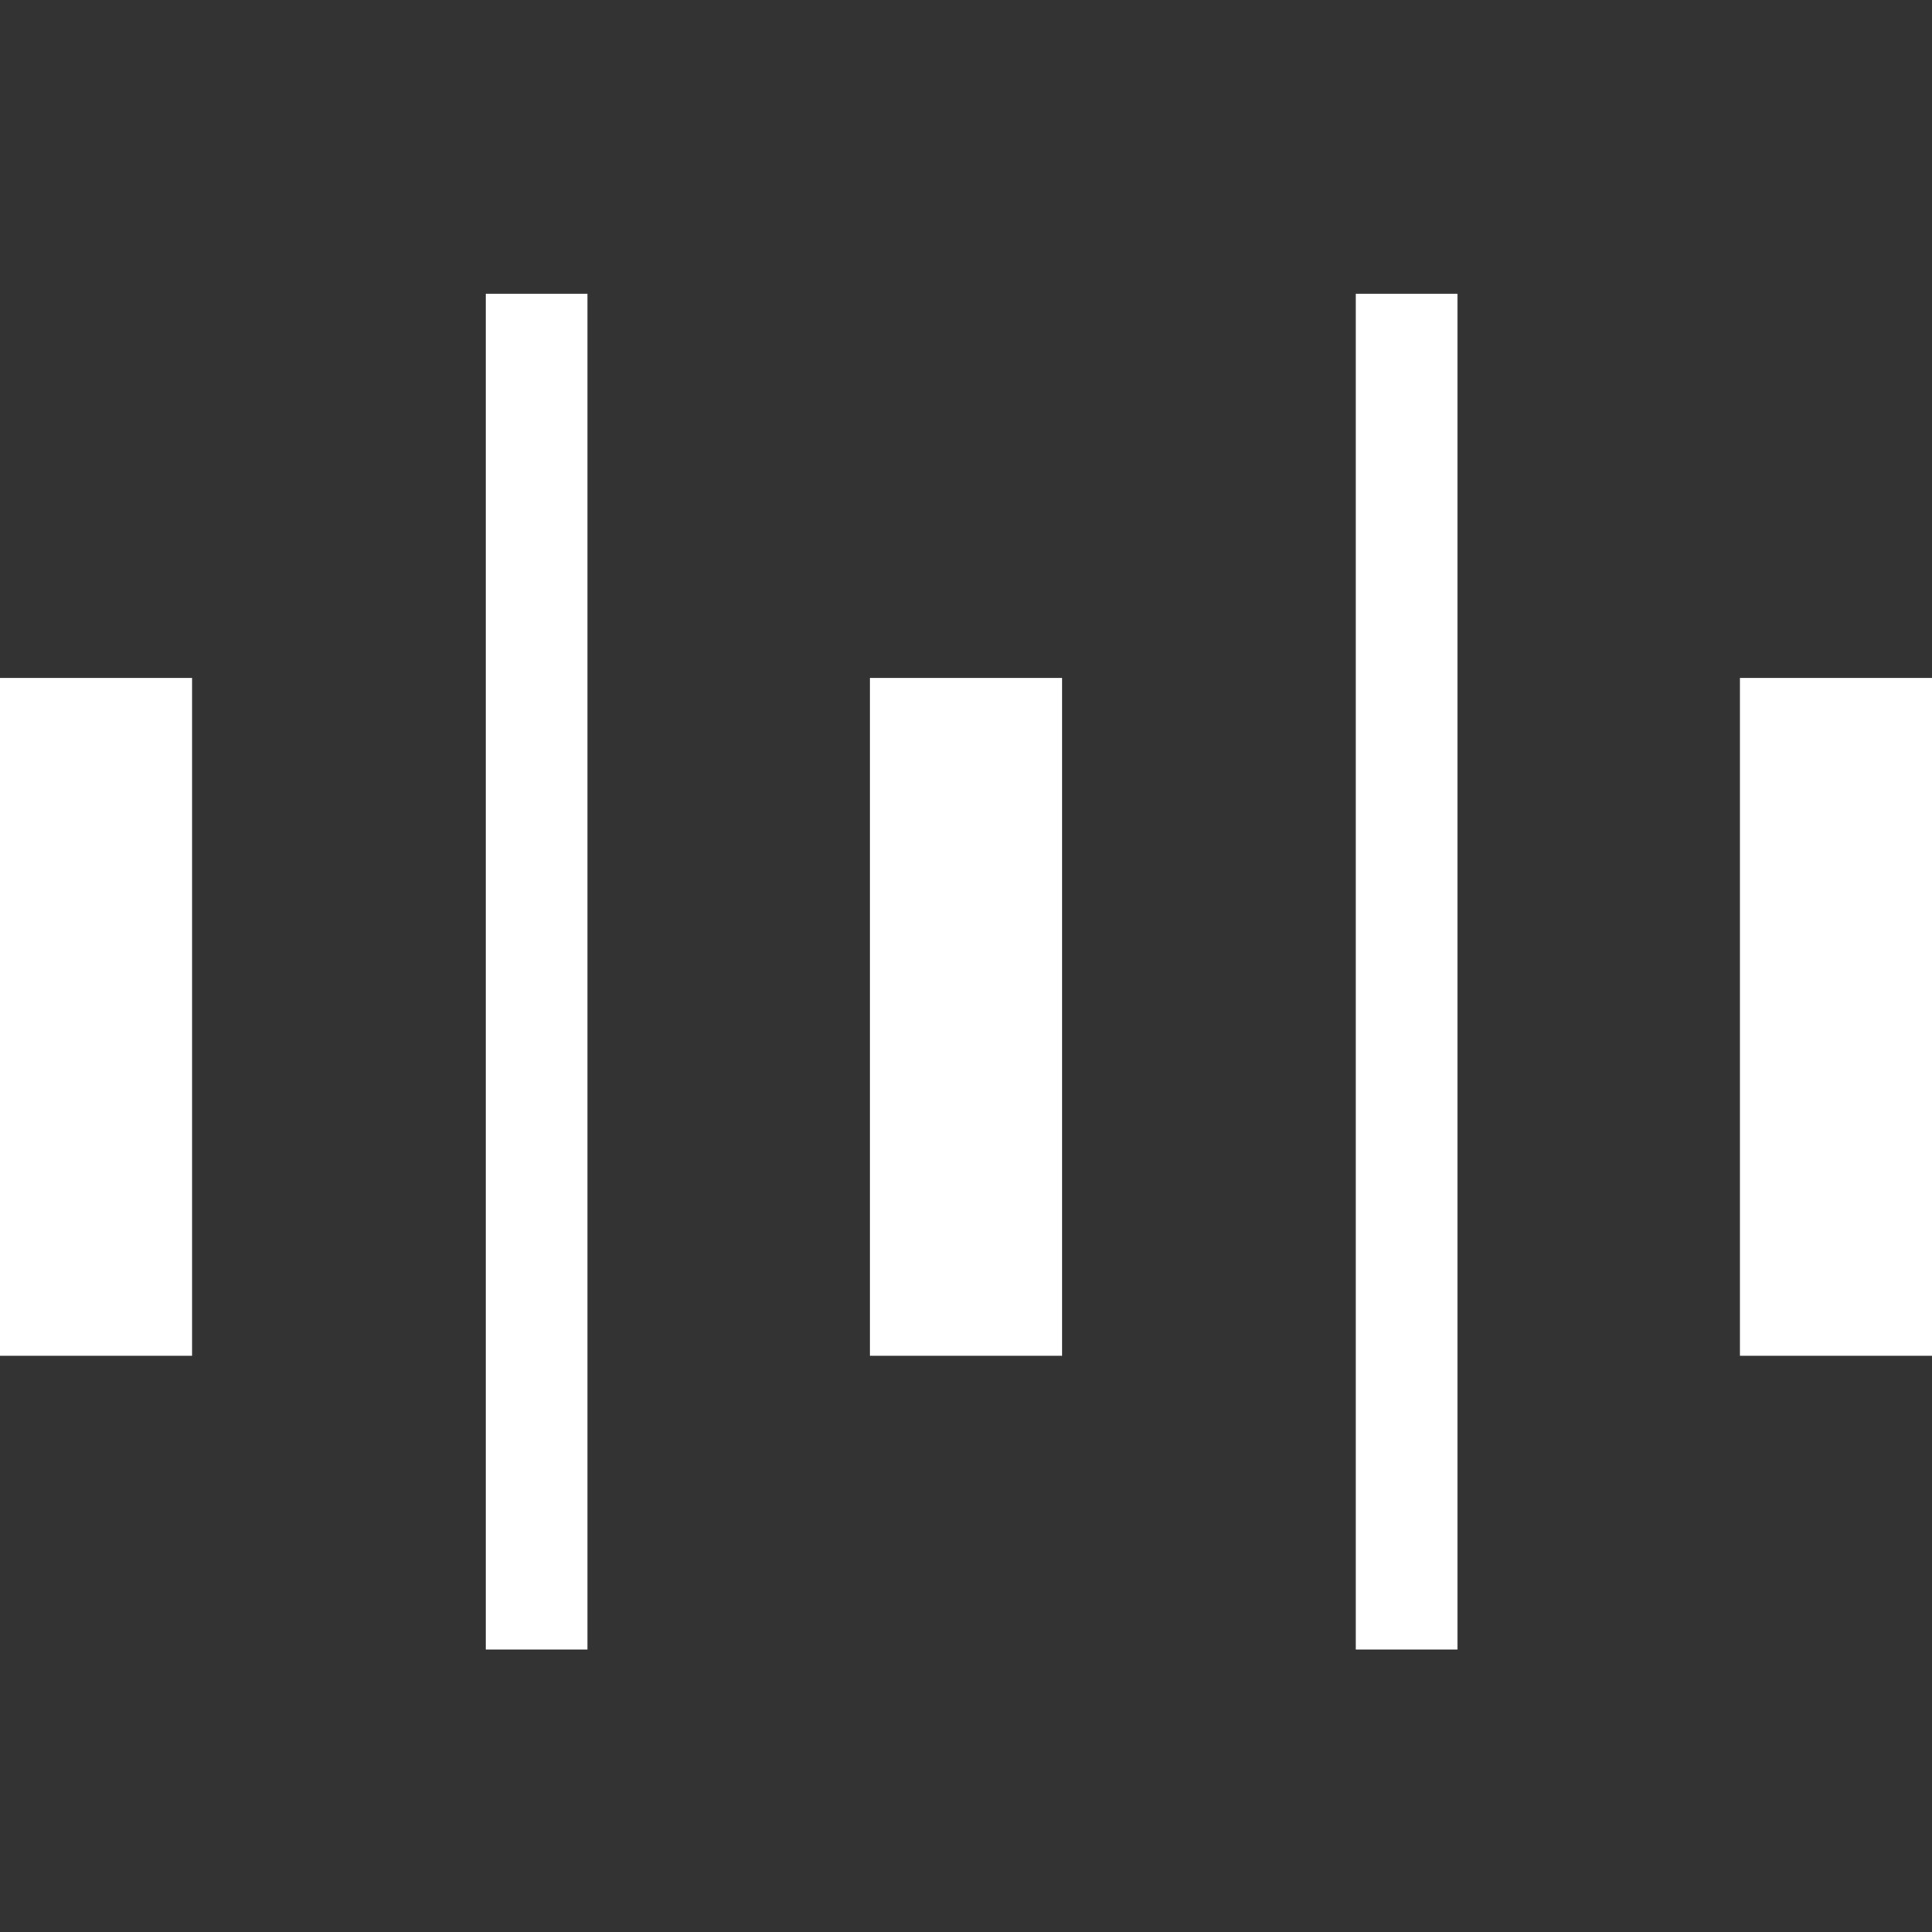 <?xml version="1.0" encoding="utf-8"?>
<!-- Generator: Adobe Illustrator 19.0.0, SVG Export Plug-In . SVG Version: 6.00 Build 0)  -->
<svg version="1.1" id="Calque_1" xmlns="http://www.w3.org/2000/svg" xmlns:xlink="http://www.w3.org/1999/xlink" x="0px" y="0px"
	 viewBox="-288 412.3 17.1 17.1" style="enable-background:new -288 412.3 17.1 17.1;" xml:space="preserve">
<rect x="-288" y="412.3" width="17.1" height="17.1" fill="#333333" stroke="none"/>
<style type="text/css">
	.st0{fill:#FFFFFF;}
</style>
<g>
	<rect x="-283.7" y="414.9" class="st0" width="0.9" height="12"/>
	<rect x="-276" y="414.9" class="st0" width="0.9" height="12"/>
	<rect x="-288" y="418.3" class="st0" width="1.7" height="6"/>
	<rect x="-280.3" y="418.3" class="st0" width="1.7" height="6"/>
	<rect x="-272.6" y="418.3" class="st0" width="1.7" height="6"/>
</g>
</svg>
